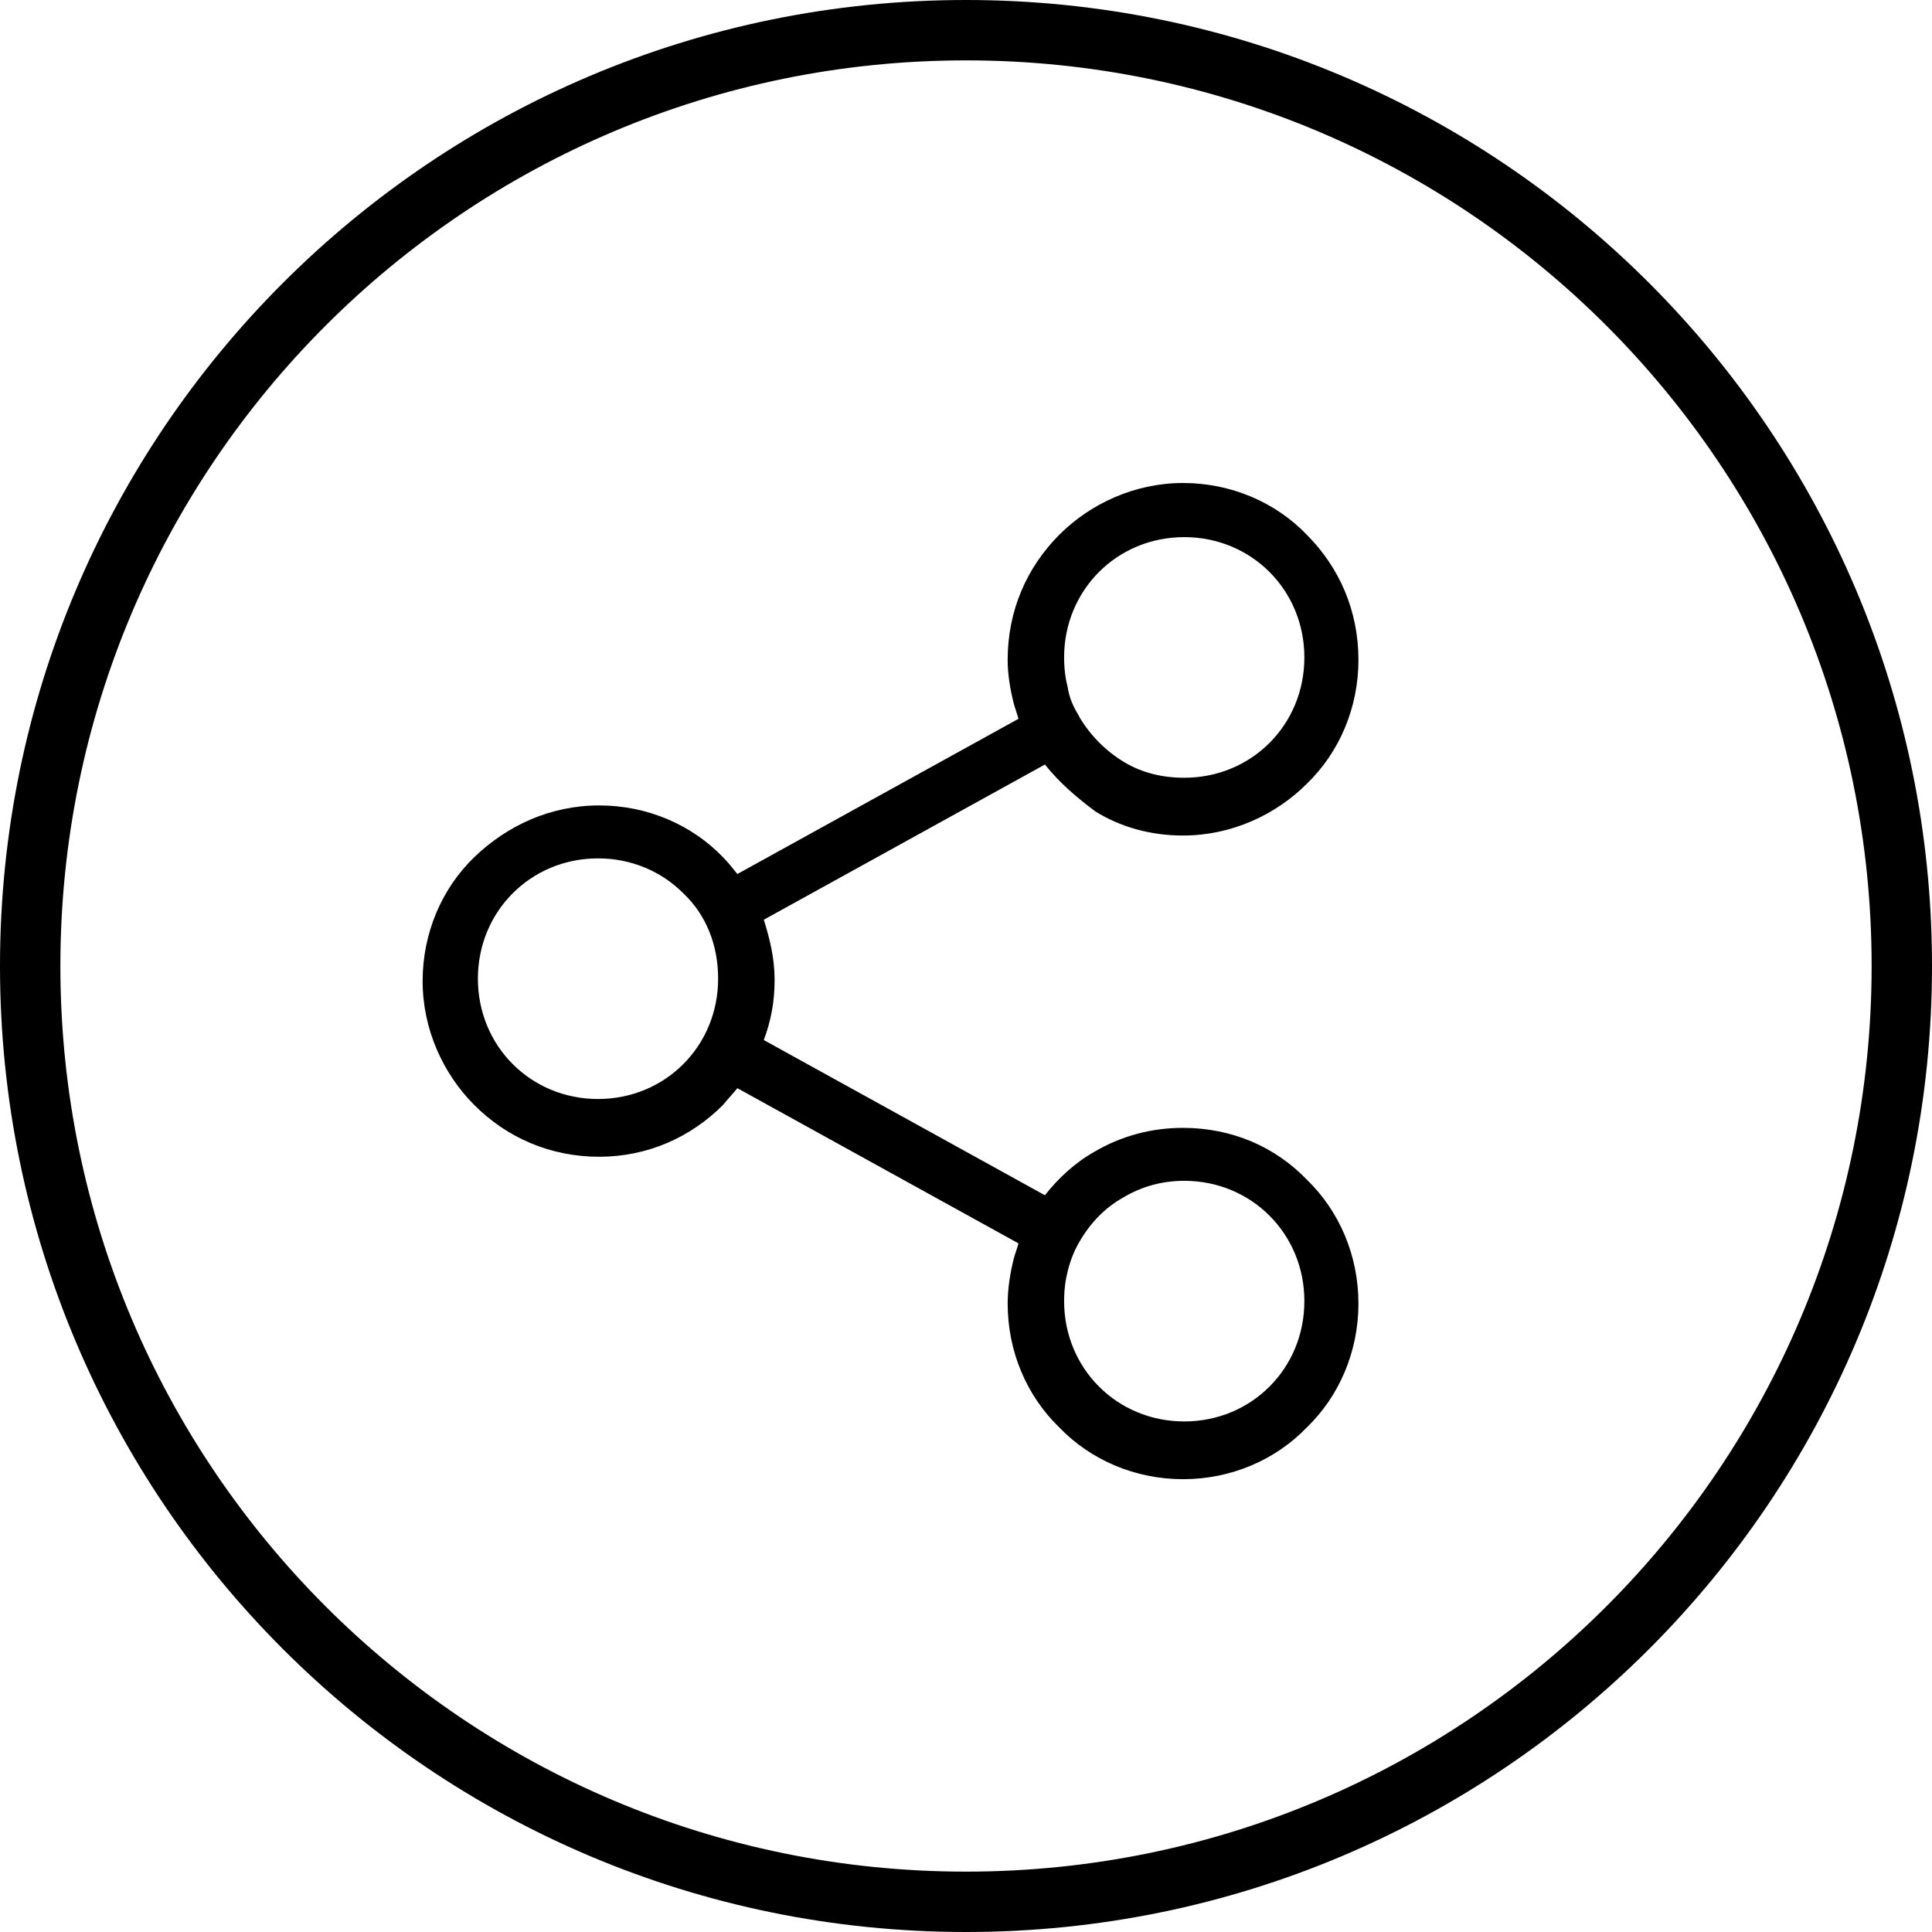 <?xml version="1.0" encoding="UTF-8"?>
<svg width="64px" height="64px" viewBox="0 0 64 64" version="1.1" xmlns="http://www.w3.org/2000/svg" xmlns:xlink="http://www.w3.org/1999/xlink">
    <!-- Generator: Sketch 60 (88103) - https://sketch.com -->
    <title>Group 2</title>
    <desc>Created with Sketch.</desc>
    <g id="Option_02" stroke="none" stroke-width="1" fill="none" fill-rule="evenodd">
        <g id="02_Blog_Detail" transform="translate(-1226, -445)" fill="#000000" fill-rule="nonzero">
            <g id="Group-8" transform="translate(1022, 445)">
                <g id="Group-2" transform="translate(204, 0)">
                    <path d="M32,0 C49.673,0 64,14.327 64,32 C64,49.673 49.673,64 32,64 C14.327,64 0,49.673 0,32 C0,14.327 14.327,0 32,0 Z M32,2 C15.431,2 2,15.431 2,32 C2,48.569 15.431,62 32,62 C48.569,62 62,48.569 62,32 C62,15.431 48.569,2 32,2 Z M39.19,16 C40.782,16 42.254,16.638 43.289,17.714 C44.363,18.79 45,20.225 45,21.859 C45,23.453 44.363,24.928 43.289,25.964 C42.254,27 40.782,27.678 39.19,27.678 C38.116,27.678 37.121,27.399 36.285,26.88 C35.648,26.402 35.091,25.924 34.614,25.326 L25.302,30.467 C25.501,31.105 25.66,31.743 25.66,32.46 C25.66,33.178 25.54,33.815 25.302,34.453 L34.614,39.594 C35.051,39.036 35.608,38.518 36.245,38.159 C37.121,37.641 38.116,37.362 39.19,37.362 C40.822,37.362 42.254,38 43.289,39.076 C44.363,40.112 45,41.587 45,43.181 C45,44.775 44.363,46.25 43.289,47.286 C42.254,48.362 40.782,49 39.19,49 C37.598,49 36.126,48.362 35.091,47.286 C34.017,46.25 33.38,44.775 33.38,43.181 C33.38,42.703 33.46,42.185 33.579,41.707 C33.619,41.547 33.698,41.348 33.738,41.188 L24.426,36.047 C24.267,36.246 24.108,36.406 23.949,36.605 C22.874,37.681 21.442,38.319 19.85,38.319 C18.218,38.319 16.786,37.681 15.711,36.605 C14.677,35.569 14,34.094 14,32.5 C14,30.906 14.637,29.431 15.711,28.395 C16.786,27.359 18.218,26.681 19.85,26.681 C21.442,26.681 22.914,27.319 23.949,28.395 C24.108,28.554 24.267,28.754 24.426,28.953 L33.738,23.812 C33.698,23.652 33.619,23.453 33.579,23.293 C33.46,22.815 33.38,22.337 33.38,21.859 C33.38,20.225 34.017,18.79 35.091,17.714 C36.126,16.678 37.598,16 39.19,16 Z M39.23,39.116 C38.474,39.116 37.797,39.315 37.2,39.674 C36.564,40.033 36.086,40.551 35.728,41.188 C35.569,41.467 35.449,41.786 35.37,42.105 C35.29,42.424 35.25,42.743 35.25,43.101 C35.25,44.217 35.688,45.214 36.404,45.931 C37.121,46.649 38.116,47.087 39.23,47.087 C40.344,47.087 41.339,46.649 42.055,45.931 C42.772,45.214 43.209,44.217 43.209,43.101 C43.209,41.986 42.772,40.989 42.055,40.272 C41.339,39.554 40.344,39.116 39.23,39.116 Z M19.81,28.435 C18.696,28.435 17.701,28.873 16.985,29.591 C16.268,30.308 15.831,31.304 15.831,32.42 C15.831,33.536 16.268,34.533 16.985,35.25 C17.701,35.967 18.696,36.406 19.81,36.406 C20.924,36.406 21.919,35.967 22.635,35.25 C23.352,34.533 23.789,33.536 23.789,32.42 C23.789,31.304 23.392,30.308 22.635,29.591 C21.919,28.873 20.924,28.435 19.81,28.435 Z M39.23,17.793 C38.116,17.793 37.121,18.232 36.404,18.949 C35.688,19.667 35.25,20.663 35.25,21.779 C35.25,22.138 35.29,22.457 35.37,22.775 C35.409,23.054 35.529,23.373 35.728,23.692 L35.768,23.772 C36.126,24.37 36.643,24.888 37.24,25.246 C37.837,25.605 38.513,25.764 39.23,25.764 C40.344,25.764 41.339,25.326 42.055,24.609 C42.772,23.891 43.209,22.895 43.209,21.779 C43.209,20.663 42.772,19.667 42.055,18.949 C41.339,18.232 40.344,17.793 39.23,17.793 Z" id="Combined-Shape"></path>
                </g>
            </g>
        </g>
    </g>
</svg>